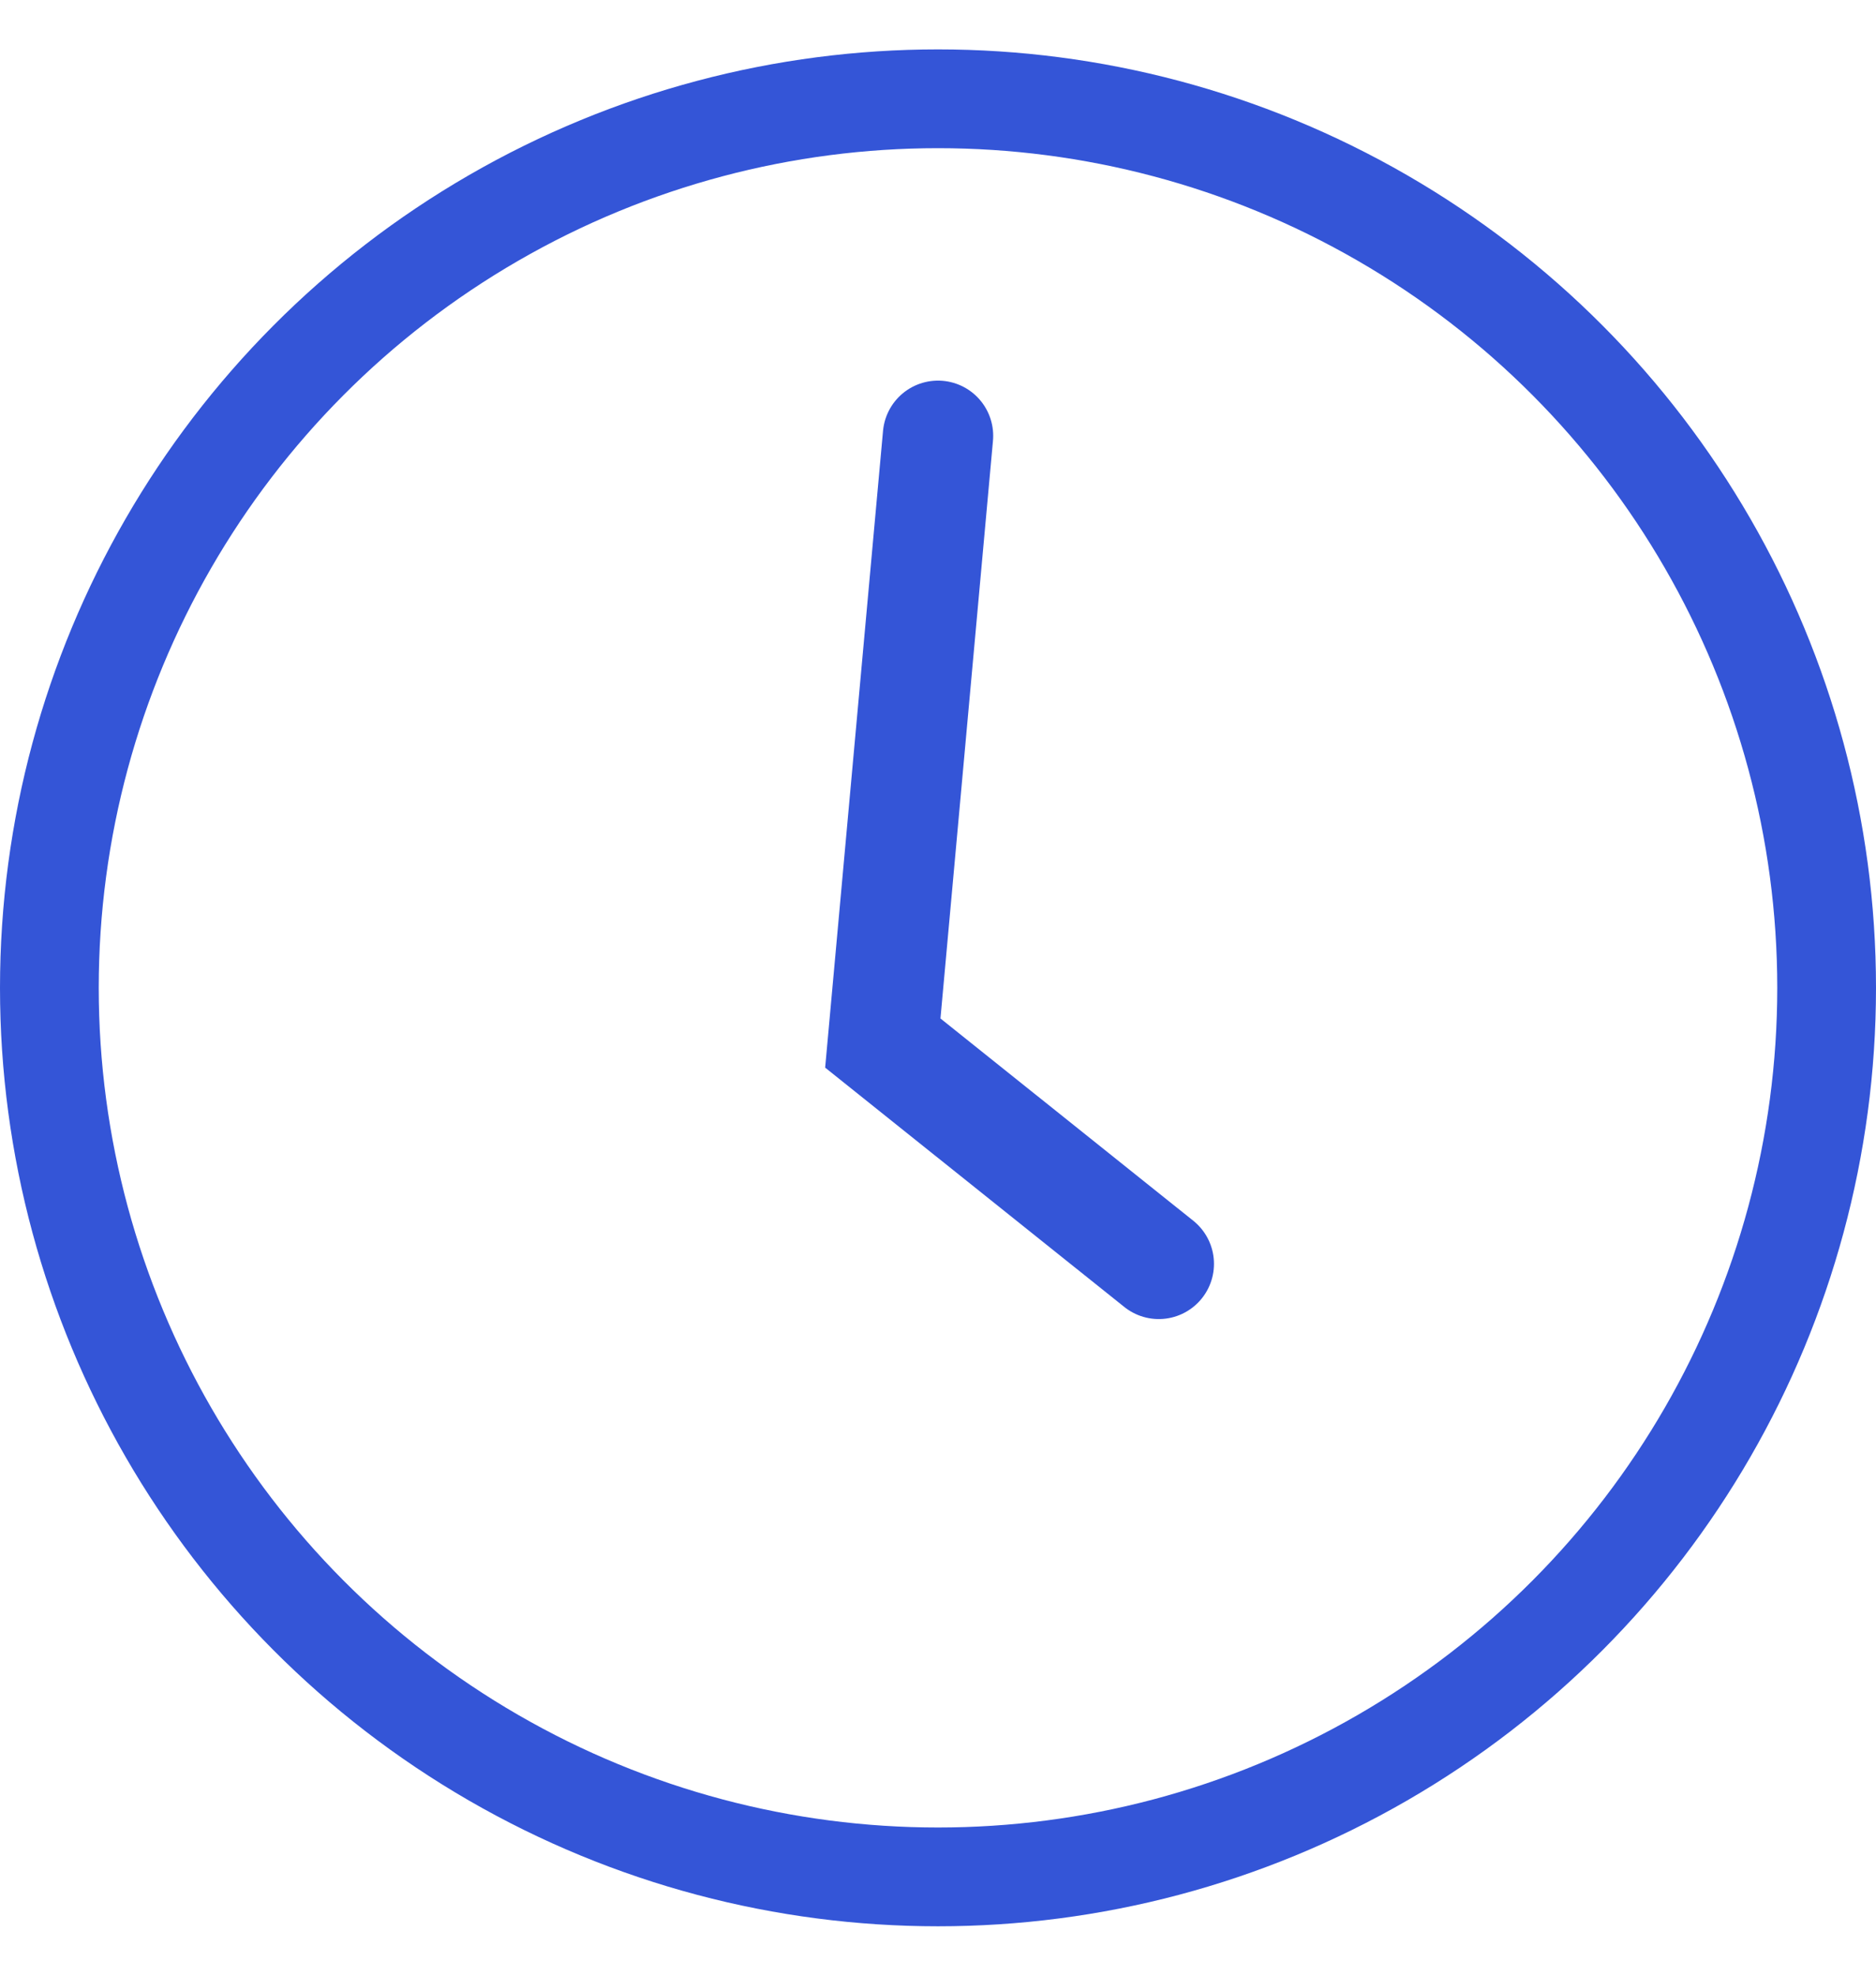 <svg width="19" height="20" viewBox="0 0 19 20" fill="none" xmlns="http://www.w3.org/2000/svg">
<path d="M9.5 4.412L8.941 10.559L11.736 12.794" stroke="#3455D7" stroke-width="1.118" stroke-linecap="round"/>
<circle cx="9.5" cy="10" r="9" stroke="#3455D7"/>
</svg>
